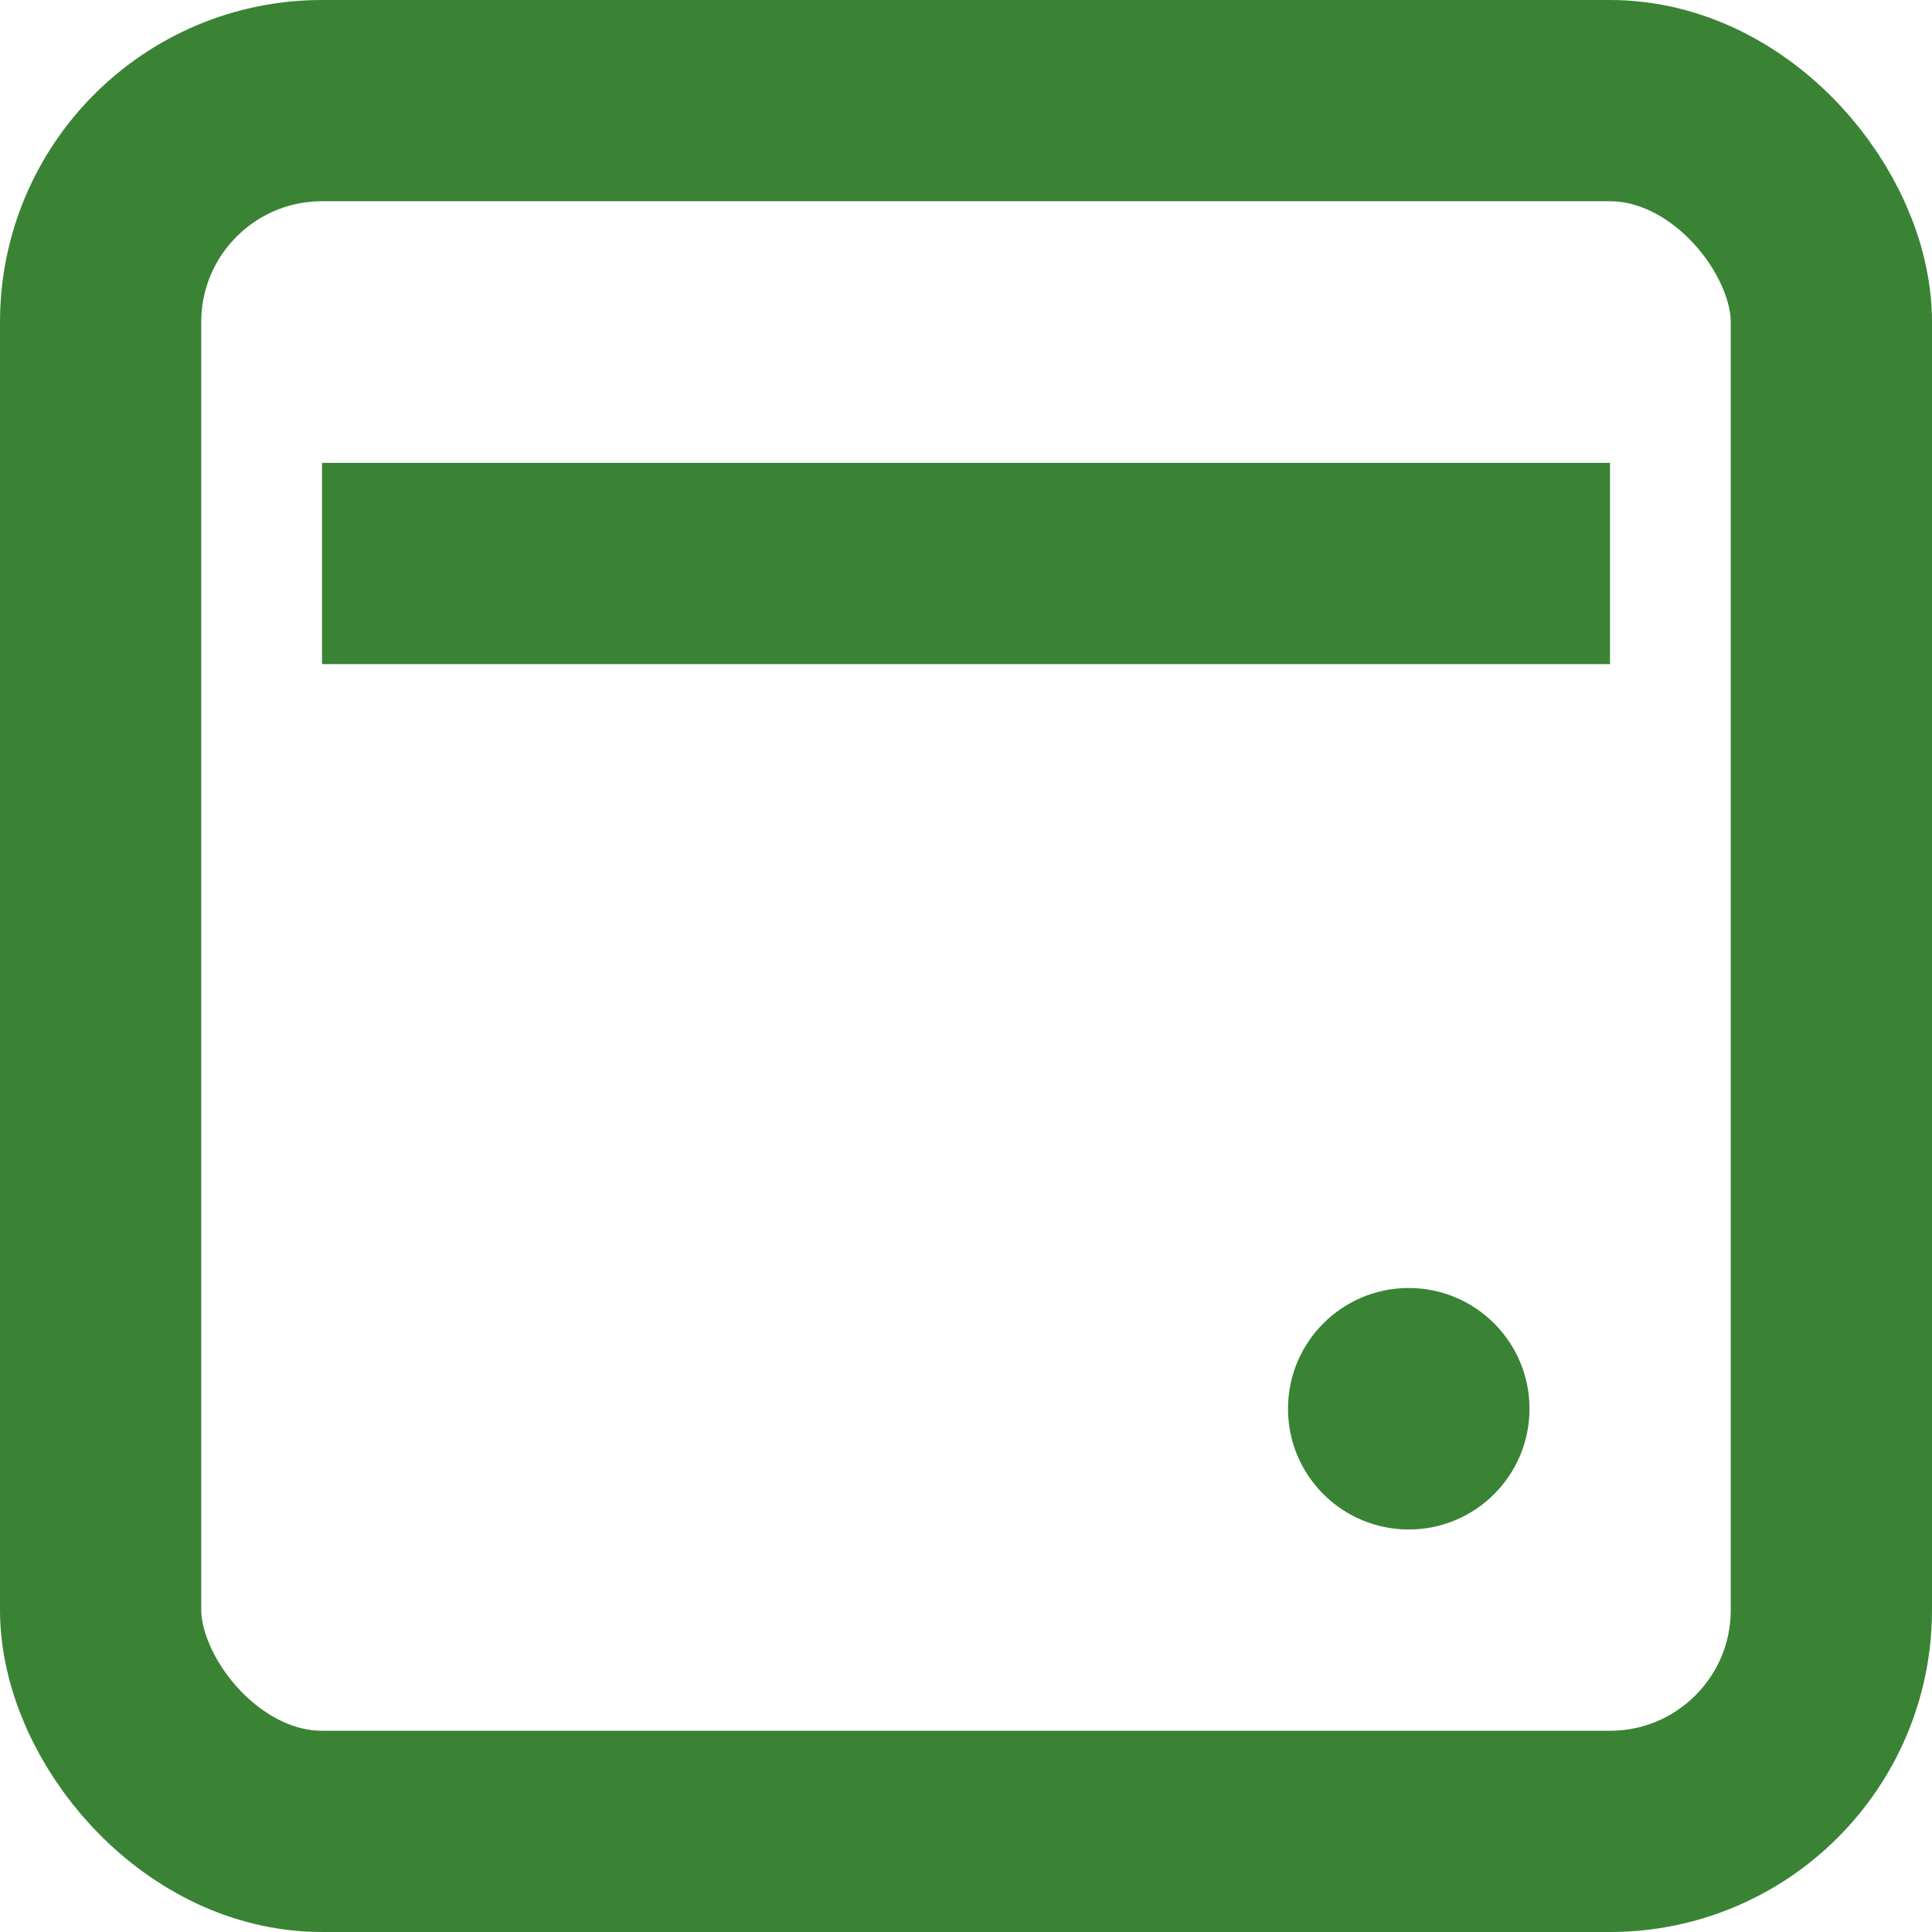 <svg width="12" height="12" viewBox="0 0 12 12" fill="none" xmlns="http://www.w3.org/2000/svg">
<path d="M2 3.5H10" stroke="#3A8335" stroke-width="1.25"/>
<rect x="0.625" y="0.625" width="10.75" height="10.75" rx="1.375" stroke="#3A8335" stroke-width="1.25"/>
<circle cx="8.75" cy="8.75" r="0.75" fill="#3A8335"/>
</svg>
